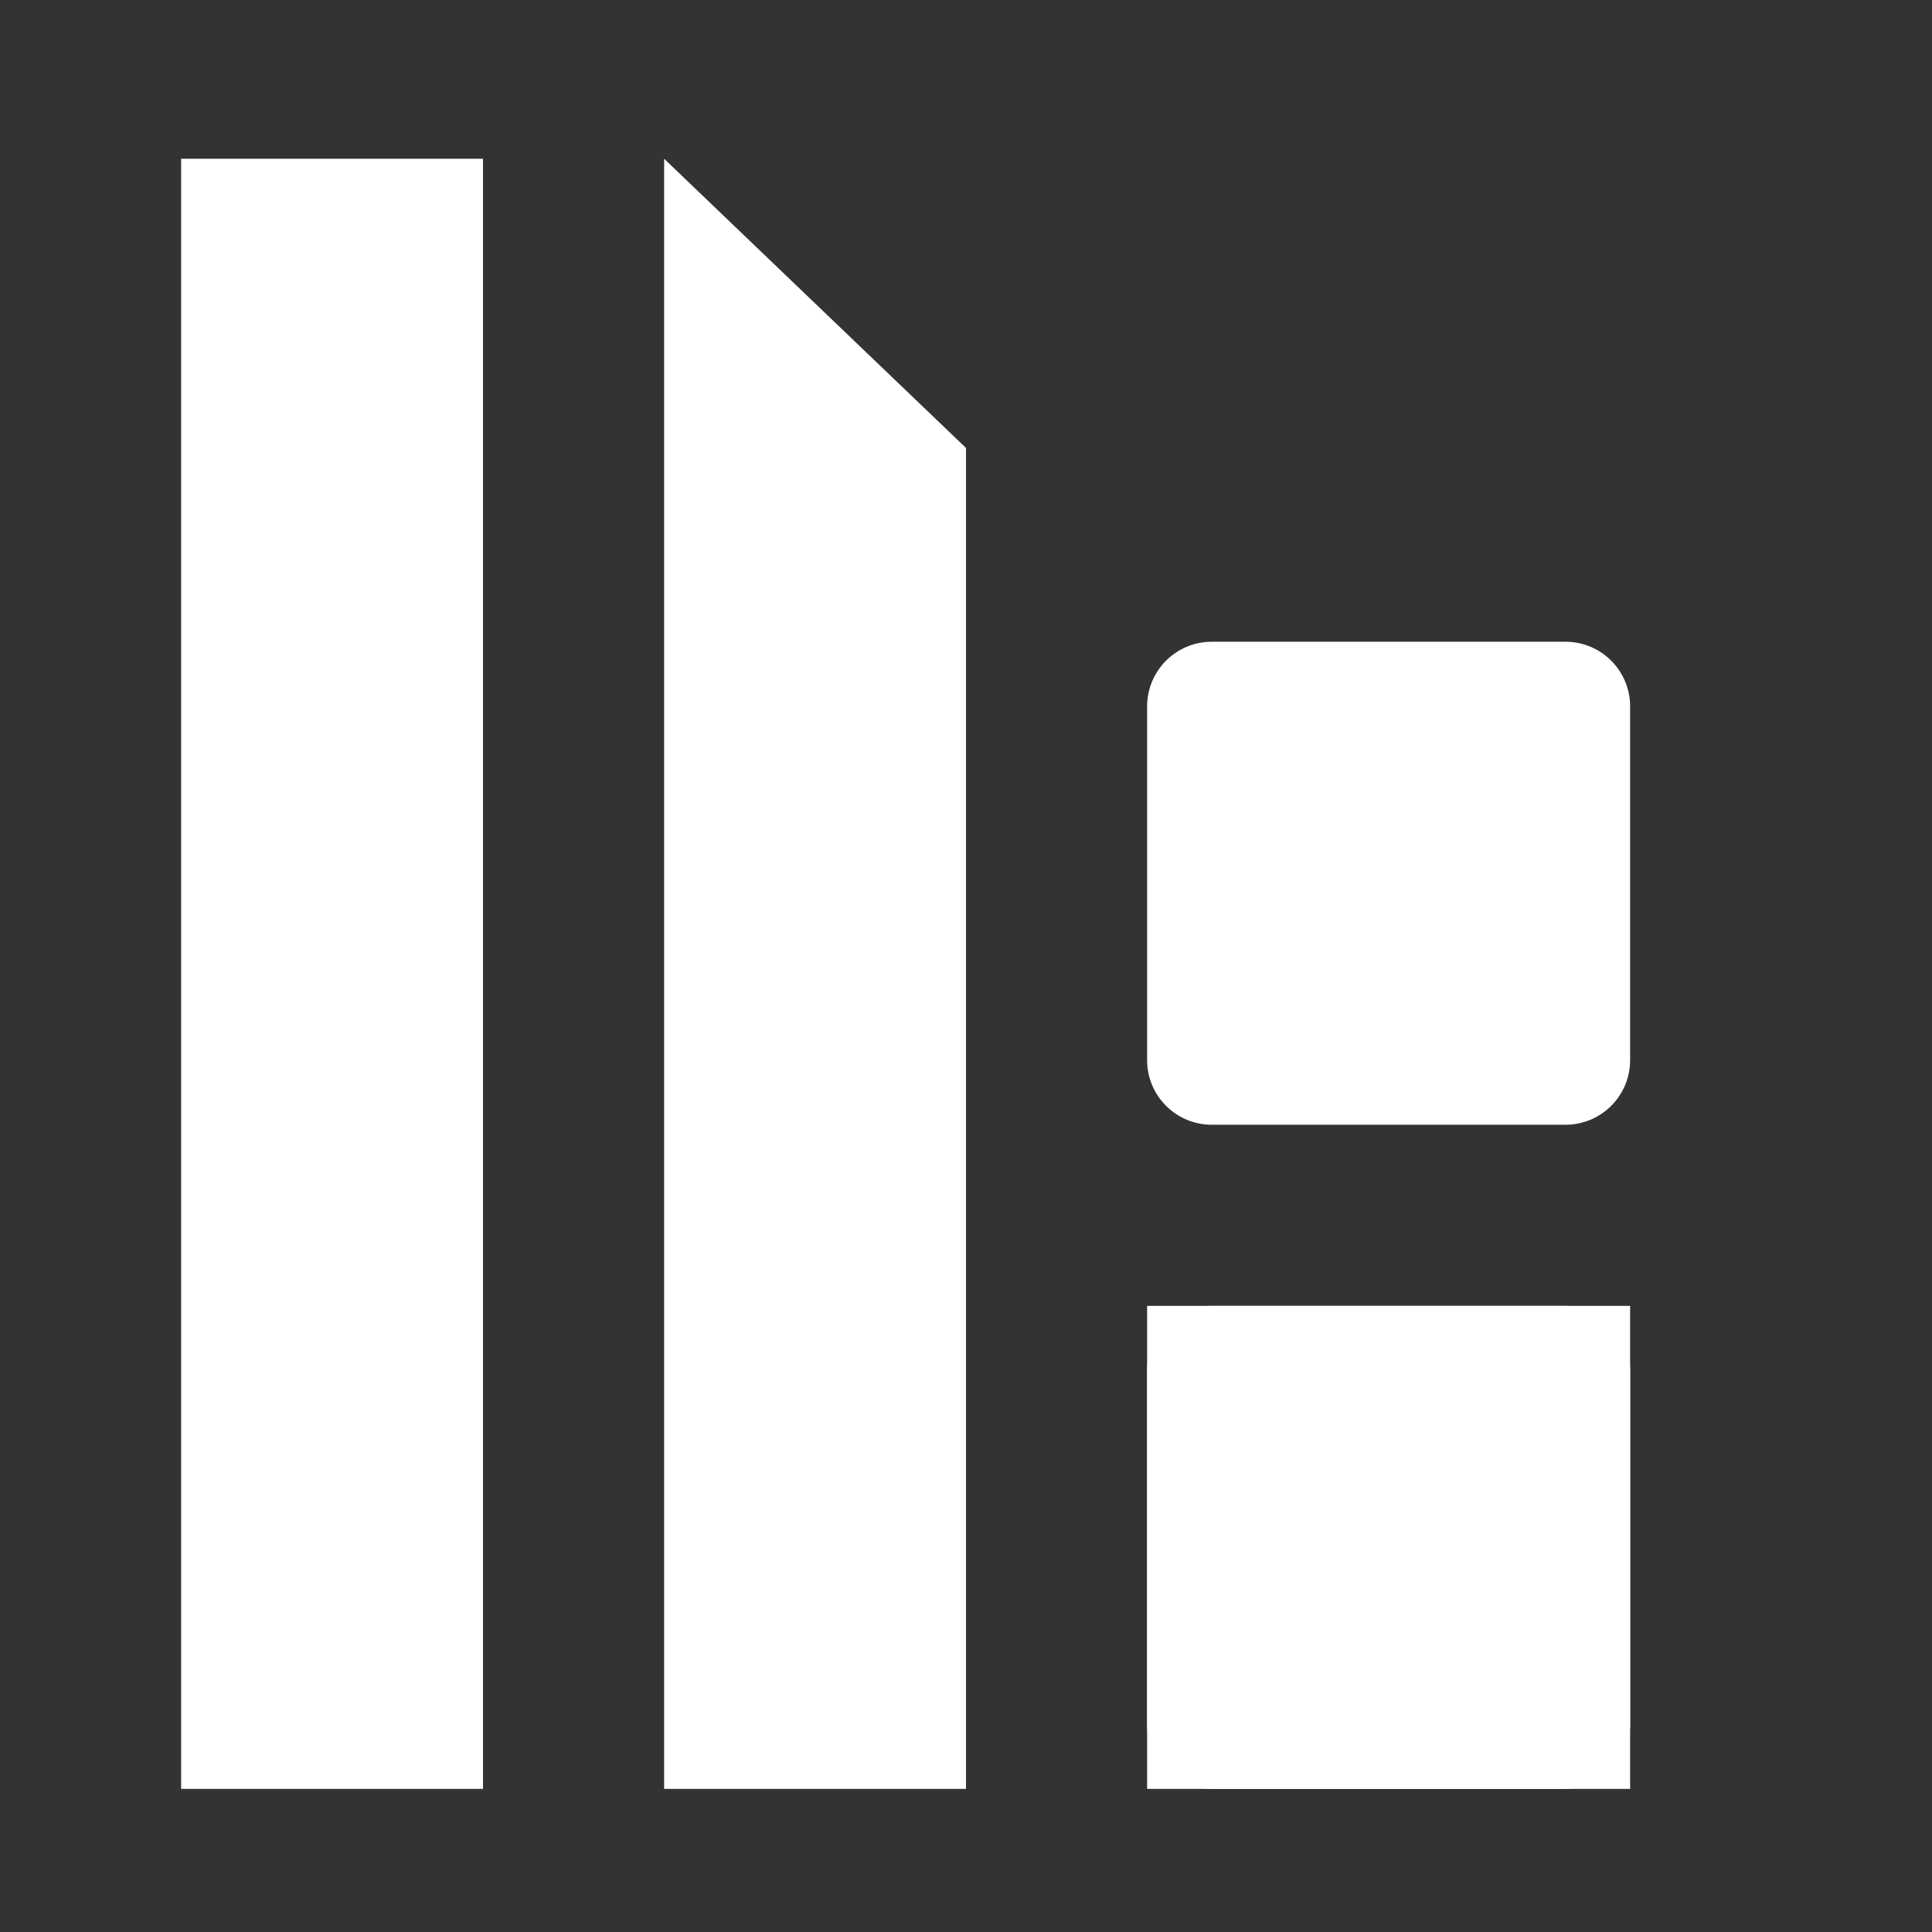 <svg width="512" height="512" viewBox="0 0 299 299" fill="none" xmlns="http://www.w3.org/2000/svg">
<rect x="0" y="0" width="299" height="299" fill="#333333" stroke="none"/>
<path d="M74.75 276.85H28.031V24.568H74.75V276.85Z" fill="white"/>
<path d="M149.5 276.85H102.781V24.568L149.5 69.328V276.85Z" fill="white"/>
<path d="M177.531 109.318C177.531 103.796 182.008 99.318 187.531 99.318L242.281 99.318C247.804 99.318 252.281 103.796 252.281 109.318L252.281 164.068C252.281 169.591 247.804 174.068 242.281 174.068L187.531 174.068C182.008 174.068 177.531 169.591 177.531 164.068L177.531 109.318Z" fill="white"/>
<path d="M177.531 212.1C177.531 206.577 182.008 202.1 187.531 202.1L242.281 202.1C247.804 202.1 252.281 206.577 252.281 212.1L252.281 266.85C252.281 272.372 247.804 276.85 242.281 276.85L187.531 276.85C182.008 276.85 177.531 272.372 177.531 266.85L177.531 212.1Z" fill="white"/>
<path d="M177.531 276.85L177.531 202.1L252.281 202.1L252.281 276.85L177.531 276.85Z" fill="white"/>
</svg>
